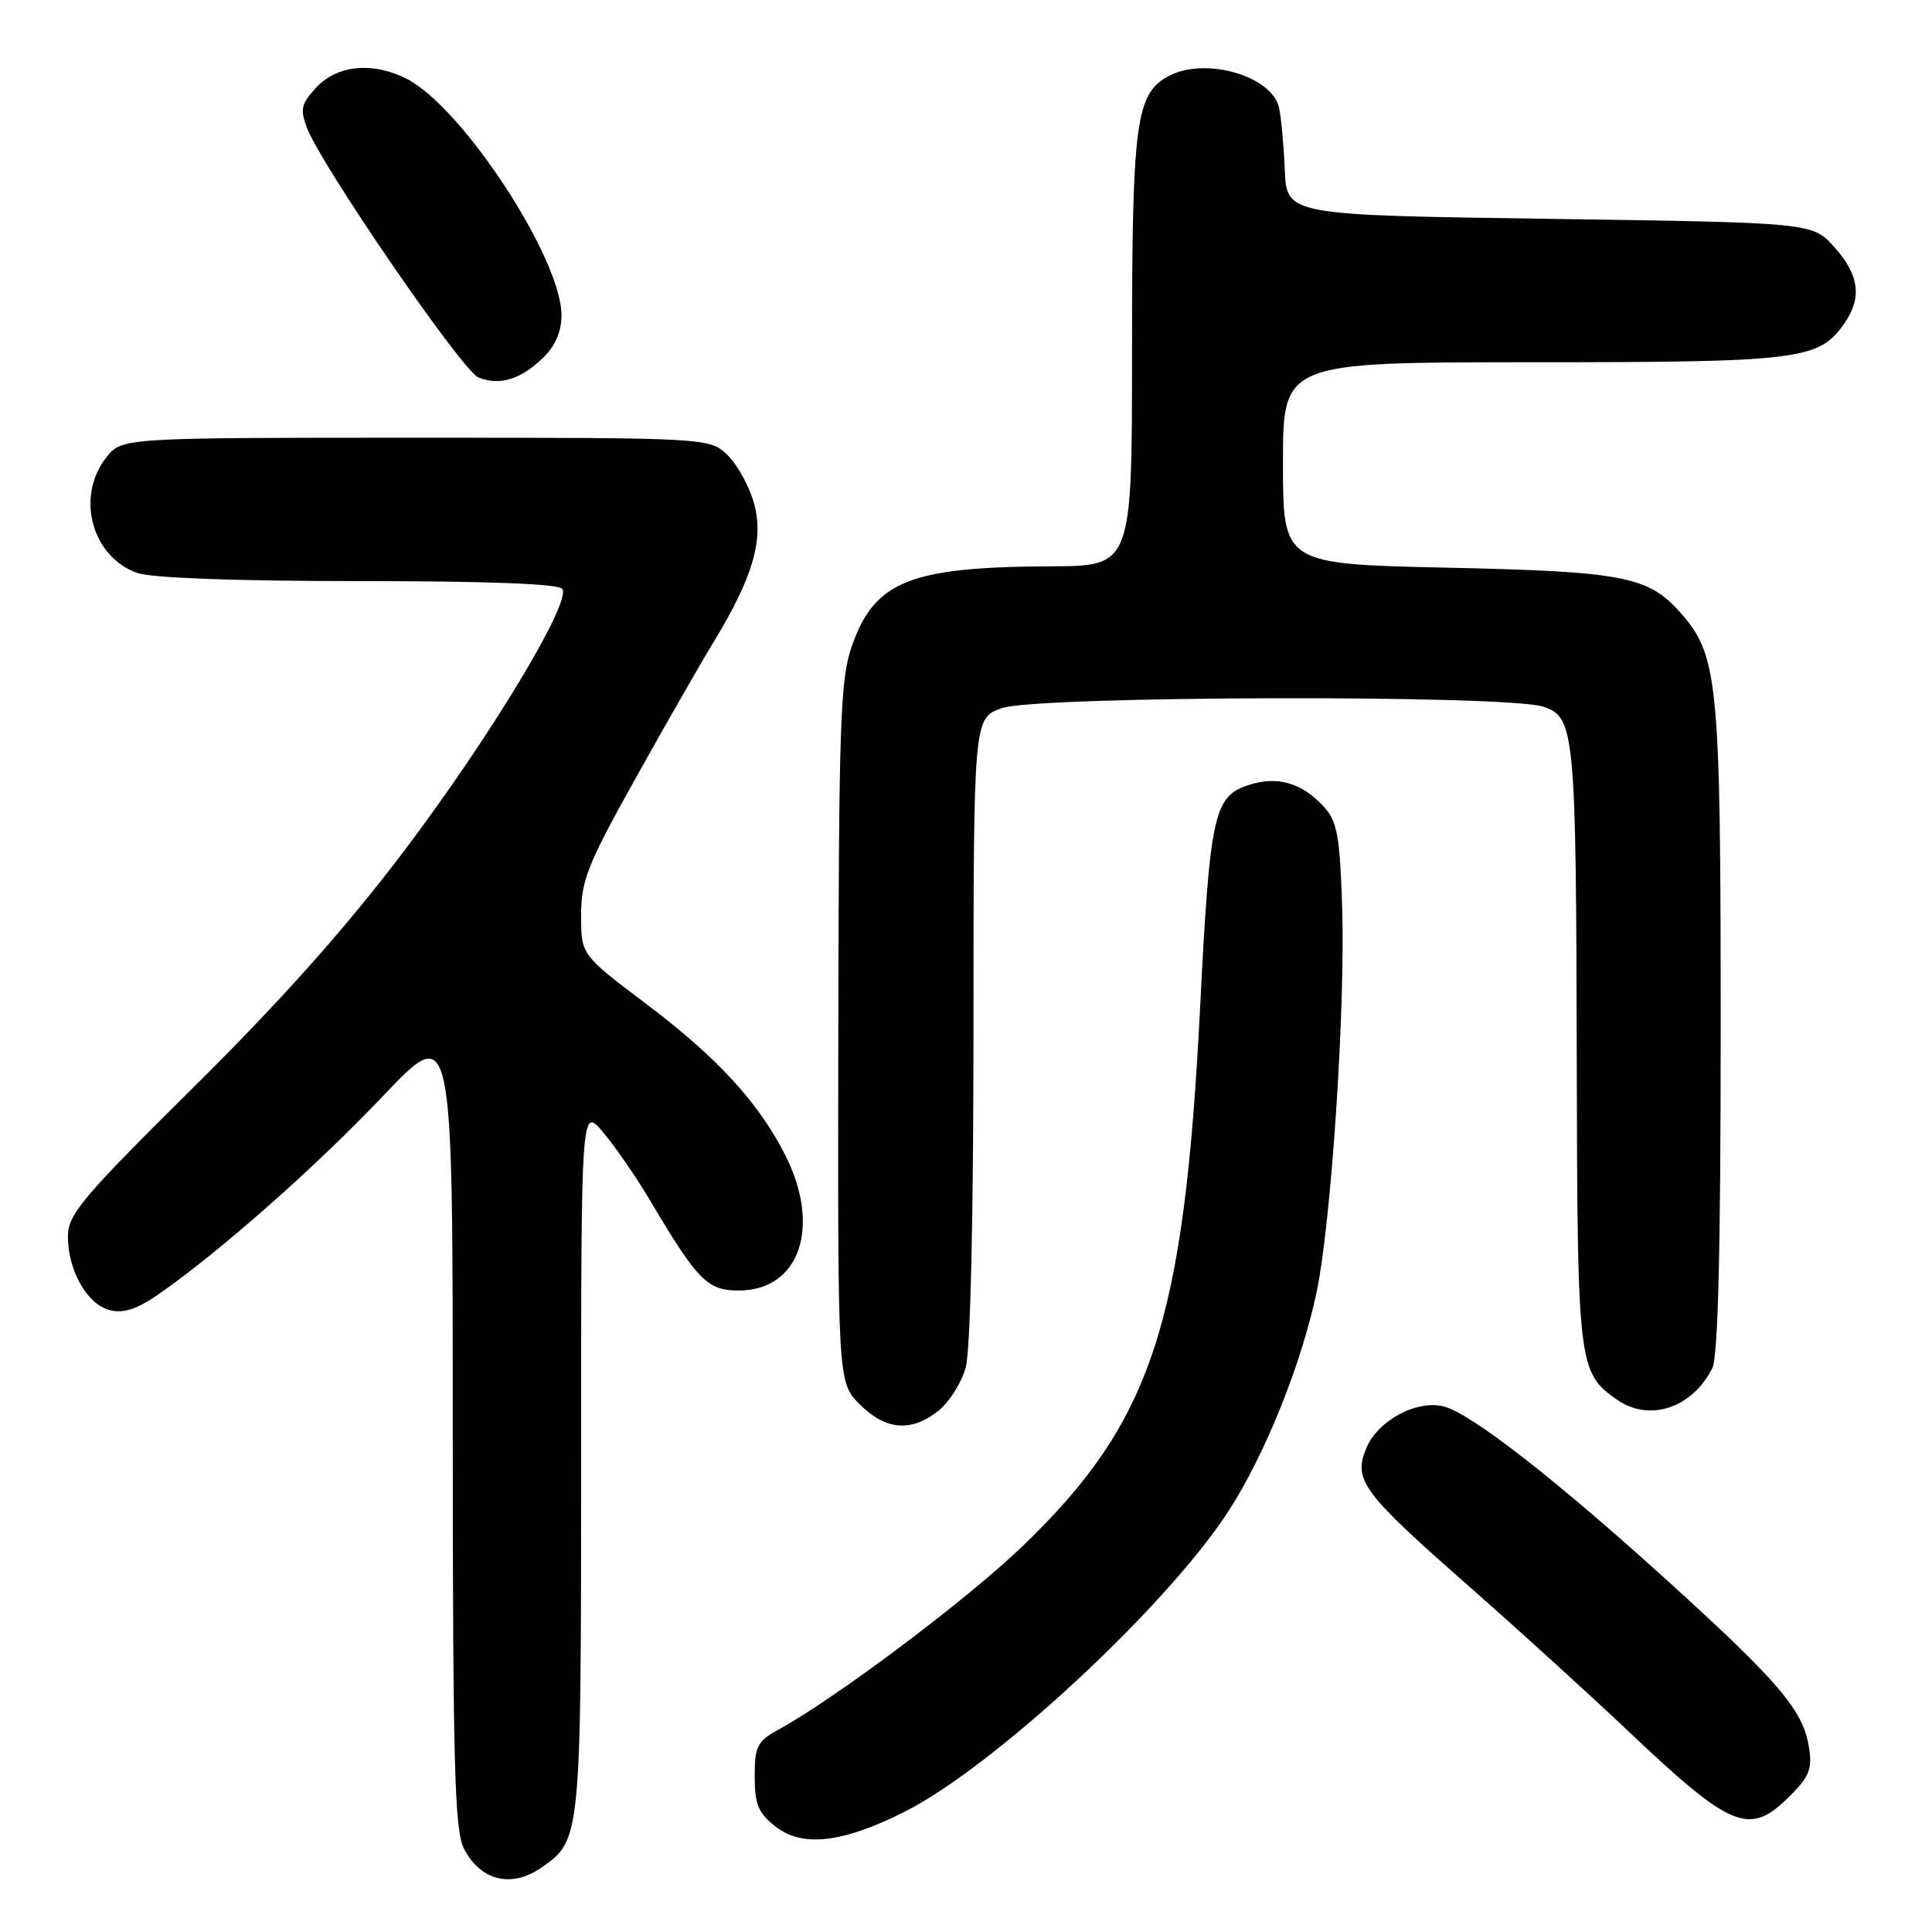 <?xml version="1.0" encoding="UTF-8" standalone="no"?>
<!DOCTYPE svg PUBLIC "-//W3C//DTD SVG 1.1//EN" "http://www.w3.org/Graphics/SVG/1.1/DTD/svg11.dtd" >
<svg xmlns="http://www.w3.org/2000/svg" xmlns:xlink="http://www.w3.org/1999/xlink" version="1.1" viewBox="0 0 256 256">
 <g >
 <path fill="currentColor"
d=" M 71.78 247.44 C 76.99 243.80 77.00 243.65 77.00 193.34 C 77.00 146.58 77.00 146.58 79.92 150.04 C 81.52 151.94 84.30 155.97 86.10 159.00 C 92.44 169.69 93.72 171.00 97.88 171.00 C 105.97 171.00 108.87 162.53 104.02 153.00 C 100.48 146.04 95.00 140.09 85.61 133.01 C 77.00 126.52 77.00 126.52 77.00 121.30 C 77.00 116.69 77.83 114.58 84.13 103.29 C 88.05 96.25 92.76 88.03 94.60 85.00 C 99.76 76.51 101.22 71.52 99.93 66.75 C 99.34 64.56 97.79 61.70 96.48 60.39 C 94.09 58.00 94.09 58.00 55.12 58.00 C 16.15 58.00 16.15 58.00 14.07 60.63 C 10.00 65.82 12.16 73.82 18.22 75.93 C 20.11 76.59 31.42 77.00 47.59 77.00 C 64.71 77.00 74.11 77.36 74.52 78.04 C 75.67 79.90 64.95 97.65 53.60 112.68 C 45.88 122.89 37.41 132.41 25.75 143.96 C 10.88 158.69 9.00 160.92 9.00 163.83 C 9.00 168.36 11.55 172.85 14.55 173.60 C 16.36 174.06 18.14 173.48 20.93 171.55 C 29.01 165.95 41.84 154.63 50.74 145.24 C 59.99 135.50 59.99 135.50 59.99 188.80 C 60.00 233.88 60.23 242.54 61.48 244.96 C 63.69 249.24 67.80 250.23 71.78 247.44 Z  M 119.88 240.06 C 131.76 234.07 154.74 212.71 162.84 200.14 C 167.65 192.68 172.46 180.71 174.45 171.24 C 176.39 162.01 178.26 133.89 177.85 120.35 C 177.55 110.91 177.19 108.86 175.50 106.99 C 172.54 103.71 169.27 102.76 165.38 104.04 C 160.84 105.54 160.31 108.01 159.02 133.50 C 156.89 175.51 152.64 188.39 135.45 204.92 C 128.07 212.01 110.71 225.05 103.12 229.20 C 100.35 230.72 100.00 231.40 100.00 235.38 C 100.00 239.07 100.48 240.24 102.75 242.02 C 106.30 244.82 111.66 244.21 119.88 240.06 Z  M 237.20 237.95 C 239.76 235.39 240.16 234.36 239.69 231.47 C 238.90 226.60 235.70 222.84 221.08 209.57 C 206.19 196.07 194.90 187.26 191.30 186.36 C 187.69 185.46 182.56 188.22 181.04 191.90 C 179.29 196.14 180.47 197.73 194.70 210.24 C 201.12 215.88 210.45 224.37 215.44 229.09 C 229.52 242.44 231.79 243.37 237.20 237.95 Z  M 124.33 186.95 C 125.76 185.83 127.39 183.24 127.96 181.20 C 128.59 178.94 128.99 161.46 128.99 136.33 C 129.00 95.16 129.00 95.16 132.75 93.83 C 137.35 92.20 199.69 92.03 204.50 93.64 C 208.67 95.03 208.84 96.82 208.93 140.80 C 209.01 180.82 209.13 181.88 214.22 185.44 C 218.53 188.46 224.17 186.62 226.88 181.32 C 227.65 179.81 228.00 165.86 228.00 136.24 C 228.00 90.11 227.68 86.82 222.61 81.12 C 218.39 76.37 215.00 75.72 191.75 75.22 C 170.00 74.74 170.00 74.74 170.00 61.37 C 170.00 48.00 170.00 48.00 203.03 48.00 C 238.46 48.00 241.01 47.69 244.37 42.88 C 246.76 39.47 246.37 36.45 243.08 32.77 C 240.17 29.50 240.17 29.50 205.33 29.00 C 170.50 28.50 170.50 28.50 170.24 22.50 C 170.10 19.20 169.76 15.50 169.48 14.27 C 168.52 10.03 159.67 7.50 154.85 10.08 C 150.50 12.41 150.00 16.16 150.00 46.47 C 150.00 75.00 150.00 75.00 139.25 75.04 C 120.59 75.12 115.91 76.99 112.89 85.56 C 111.34 89.97 111.15 95.50 111.08 136.83 C 111.00 183.15 111.00 183.15 113.92 186.08 C 117.36 189.52 120.71 189.80 124.33 186.95 Z  M 71.95 47.42 C 73.57 45.86 74.40 43.94 74.40 41.77 C 74.40 34.27 61.34 14.30 53.94 10.47 C 49.50 8.17 44.73 8.59 41.97 11.53 C 39.92 13.71 39.74 14.46 40.65 16.89 C 42.56 21.93 61.25 49.16 63.40 50.02 C 66.21 51.14 68.98 50.29 71.95 47.42 Z "/>
</g>
</svg>